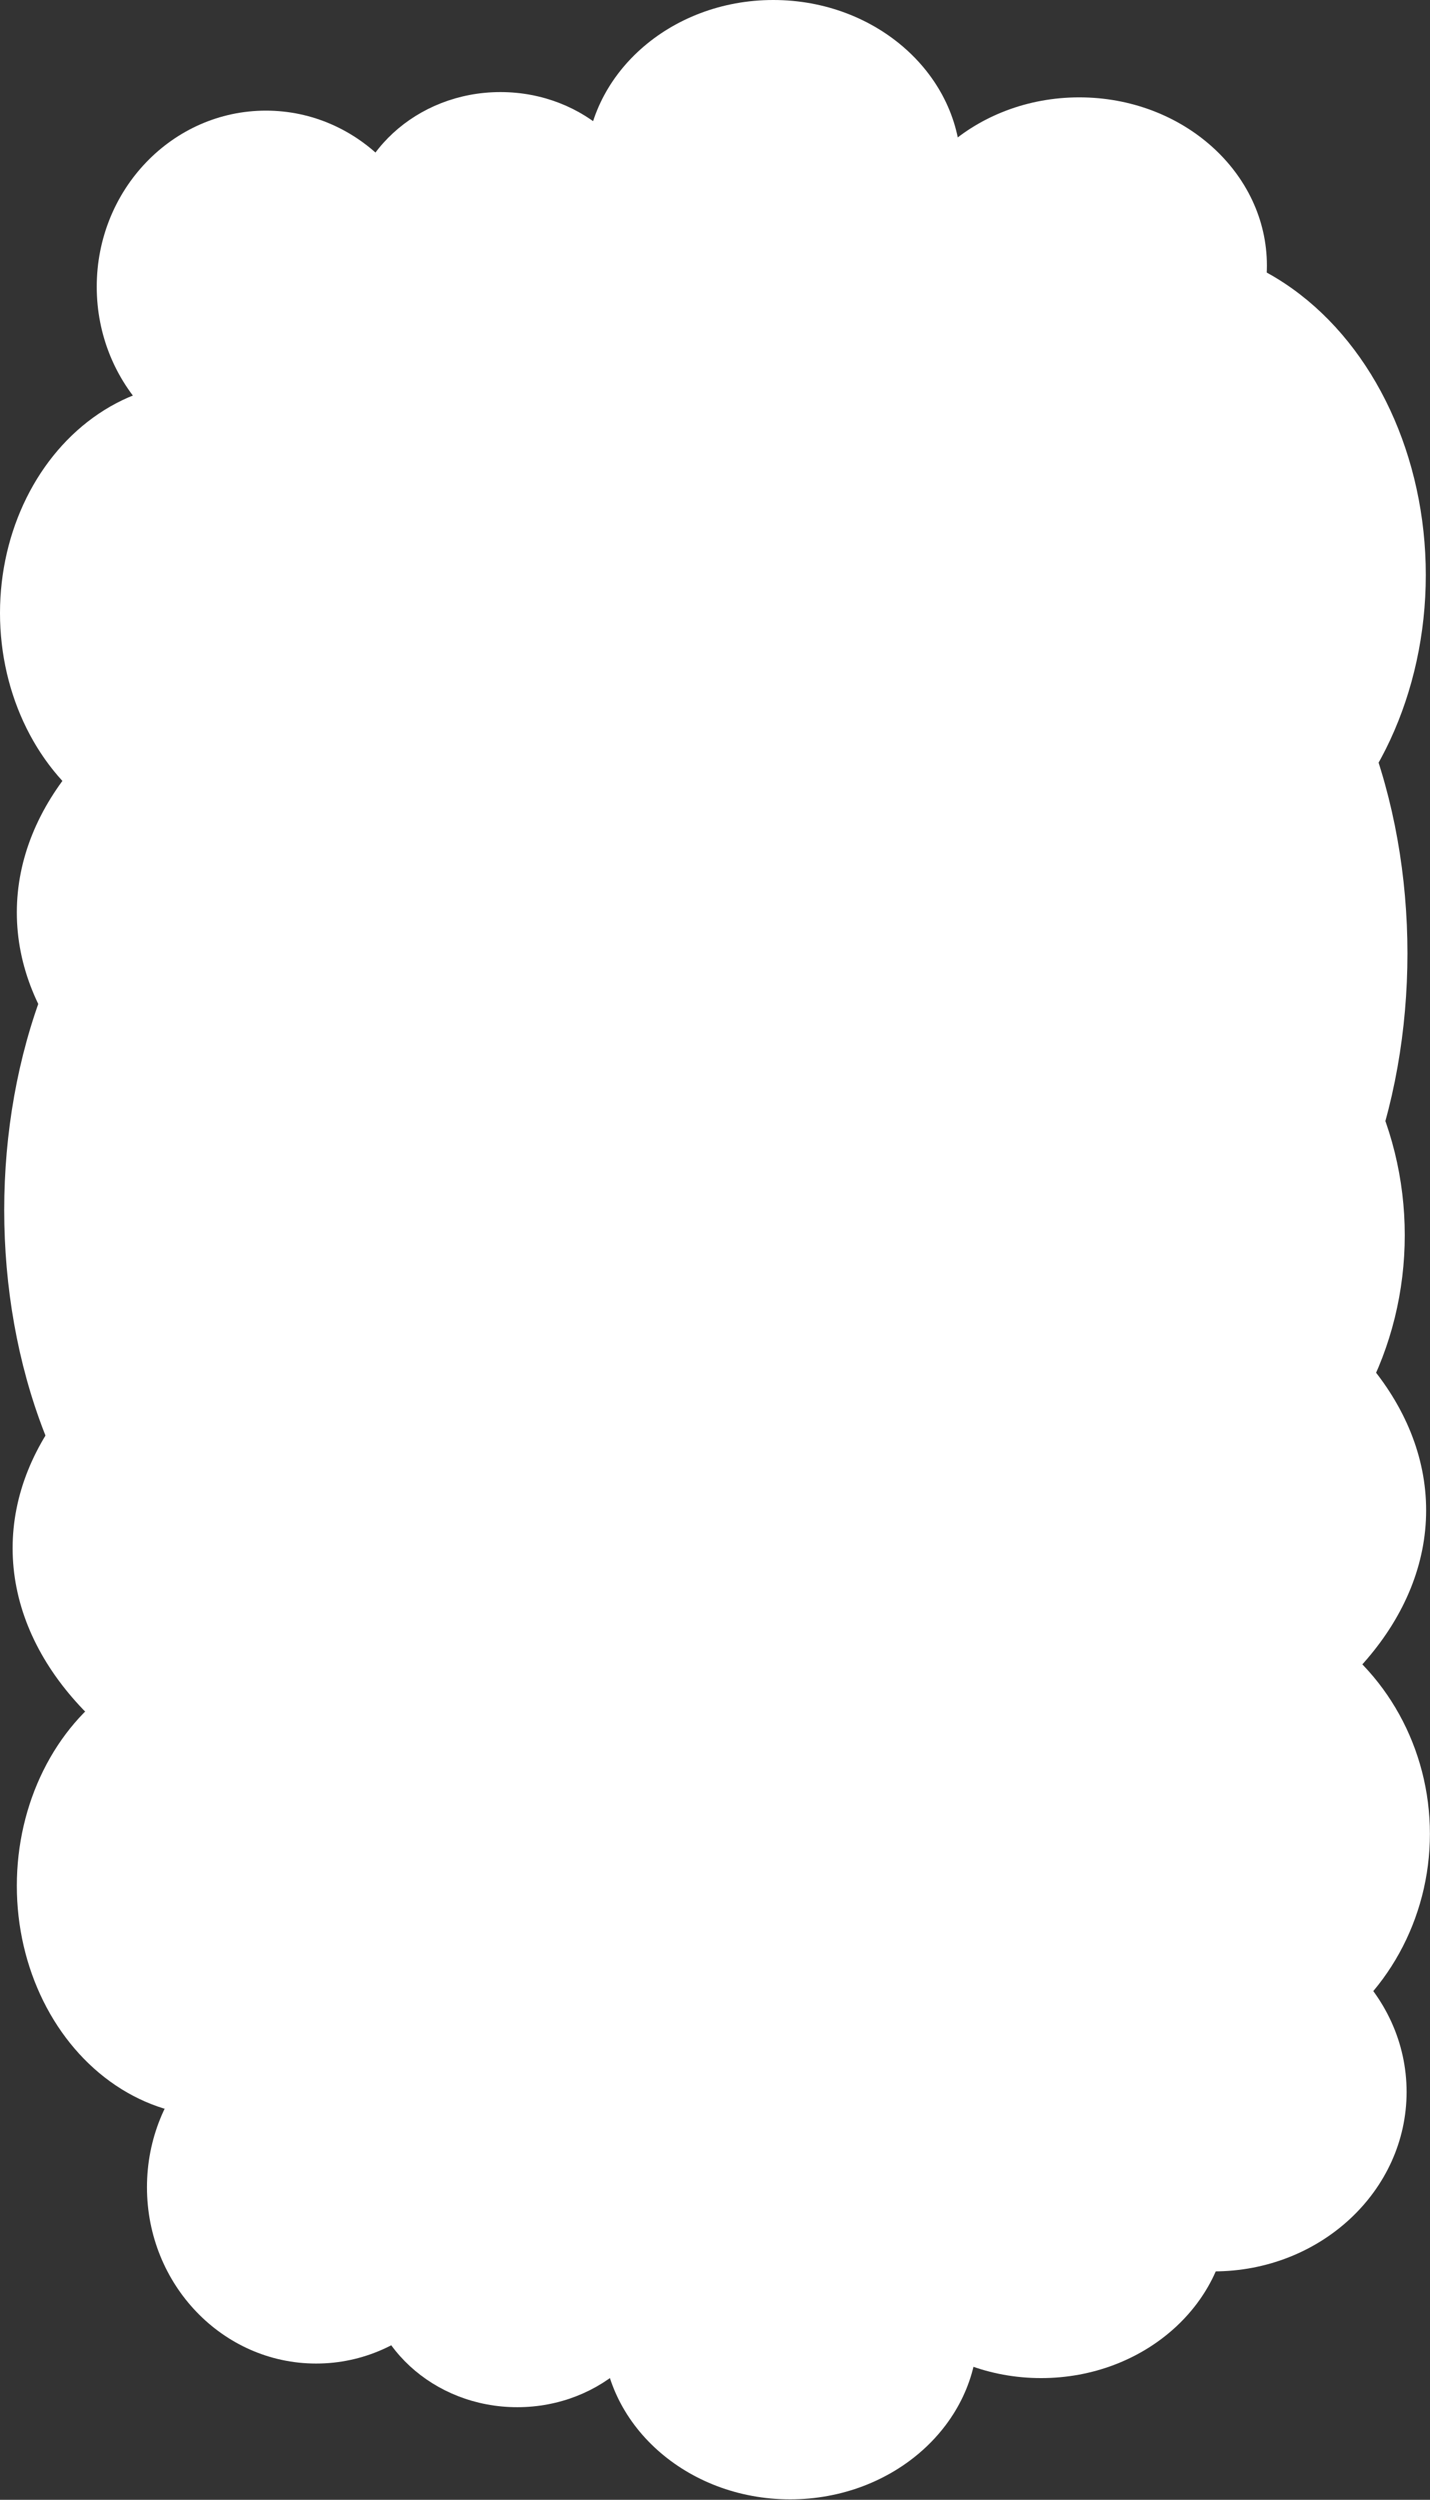 <svg width="340" height="594" viewBox="0 0 340 594" fill="none" xmlns="http://www.w3.org/2000/svg">
<rect x="0" y="0" width="340" height="594" fill="#333333" stroke="none"/>
<rect x="47.963" y="171.928" width="214.544" height="28.438" fill="white"/>
<ellipse cx="263.576" cy="154.88" rx="43.653" ry="45.485" fill="white"/>
<ellipse cx="63.227" cy="68.141" rx="40.227" ry="41.852" fill="white"/>
<ellipse cx="183.859" cy="39.974" rx="44.611" ry="39.974" fill="white"/>
<ellipse cx="256.611" cy="63.109" rx="44.611" ry="39.974" fill="white"/>
<ellipse cx="275.533" cy="136.63" rx="63.468" ry="78.562" fill="white"/>
<ellipse cx="157.482" cy="121.486" rx="105.541" ry="70.819" fill="white"/>
<ellipse cx="109.541" cy="216.819" rx="105.541" ry="70.819" fill="white"/>
<ellipse cx="263.819" cy="226.541" rx="105.541" ry="70.819" transform="rotate(90 263.819 226.541)" fill="white"/>
<ellipse cx="118.987" cy="55.146" rx="36.101" ry="33.267" fill="white"/>
<ellipse cx="109.372" cy="126.227" rx="43.064" ry="37.56" fill="white"/>
<ellipse cx="46.968" cy="145.668" rx="46.968" ry="54.698" fill="white"/>
<rect width="214.544" height="28.462" transform="matrix(1 0 0 -1 51.963 421.82)" fill="white"/>
<ellipse cx="54.401" cy="56.749" rx="54.401" ry="56.749" transform="matrix(1 0 0 -1 231.176 492.499)" fill="white"/>
<ellipse cx="40.227" cy="41.888" rx="40.227" ry="41.888" transform="matrix(1 0 0 -1 34.943 561.624)" fill="white"/>
<ellipse cx="44.611" cy="40.008" rx="44.611" ry="40.008" transform="matrix(1 0 0 -1 143.247 593.894)" fill="white"/>
<ellipse cx="44.611" cy="40.008" rx="44.611" ry="40.008" transform="matrix(1 0 0 -1 202.925 565.081)" fill="white"/>
<ellipse cx="45.863" cy="42.643" rx="45.863" ry="42.643" transform="matrix(1 0 0 -1 242.71 539.726)" fill="white"/>
<ellipse cx="105.541" cy="70.879" rx="105.541" ry="70.879" transform="matrix(1 0 0 -1 55.941 543.184)" fill="white"/>
<ellipse cx="105.541" cy="70.879" rx="105.541" ry="70.879" transform="matrix(1 0 0 -1 3 438.758)" fill="white"/>
<ellipse cx="105.541" cy="70.879" rx="105.541" ry="70.879" transform="matrix(-4.37114e-08 -1 -1 4.37114e-08 142.758 393.082)" fill="white"/>
<ellipse cx="76.5" cy="71" rx="76.5" ry="71" transform="matrix(-4.37114e-08 -1 -1 4.37114e-08 334 370)" fill="white"/>
<ellipse cx="105.541" cy="70.879" rx="105.541" ry="70.879" transform="matrix(-4.37114e-08 -1 -1 4.37114e-08 250.758 397.082)" fill="white"/>
<ellipse cx="105.541" cy="70.879" rx="105.541" ry="70.879" transform="matrix(1 0 0 -1 128 429.758)" fill="white"/>
<ellipse cx="36.101" cy="33.295" rx="36.101" ry="33.295" transform="matrix(1 0 0 -1 86.886 571.996)" fill="white"/>
<ellipse cx="43.064" cy="37.591" rx="43.064" ry="37.591" transform="matrix(1 0 0 -1 70.308 505.151)" fill="white"/>
<ellipse cx="46.968" cy="54.744" rx="46.968" ry="54.744" transform="matrix(1 0 0 -1 4 502.846)" fill="white"/>
</svg>
